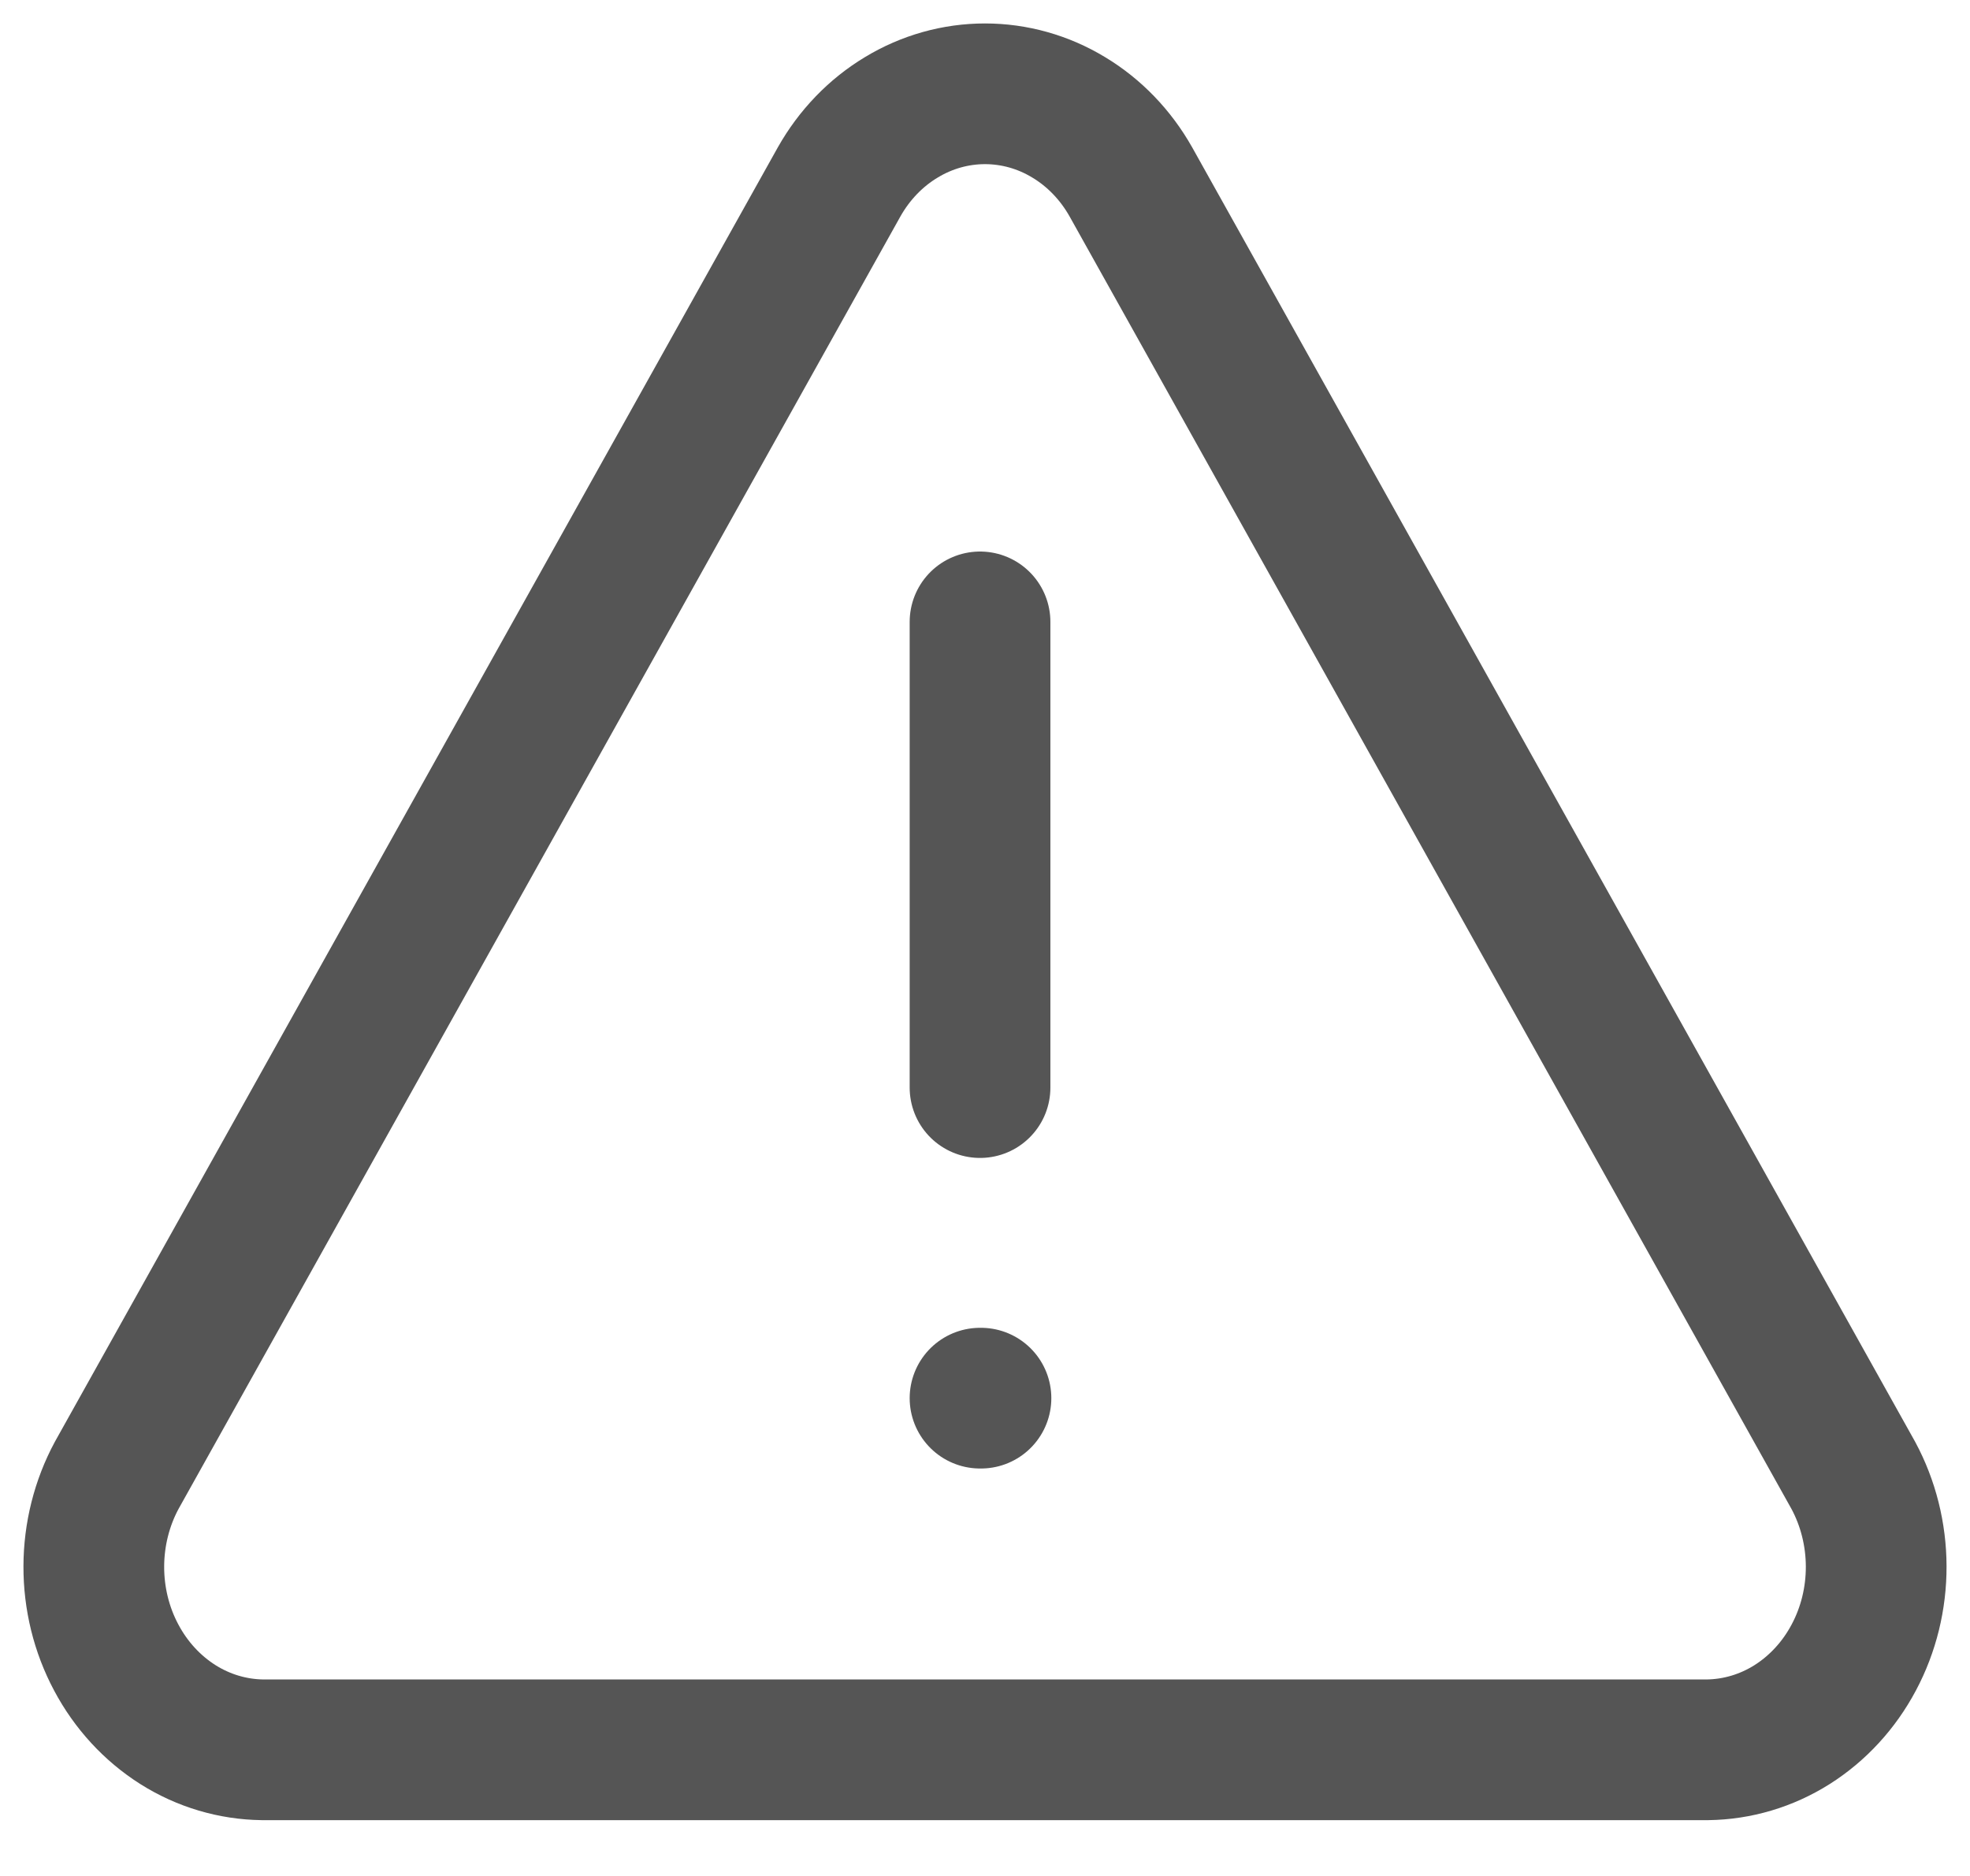 <svg width="21" height="20" viewBox="0 0 21 20" fill="none" xmlns="http://www.w3.org/2000/svg">
<path d="M8.945 1.939L1.244 15.729C1.085 16.024 1.001 16.359 1 16.699C0.999 17.04 1.081 17.375 1.239 17.671C1.396 17.967 1.623 18.213 1.896 18.386C2.17 18.559 2.481 18.651 2.799 18.655H18.201C18.519 18.651 18.83 18.559 19.104 18.386C19.377 18.213 19.604 17.967 19.761 17.671C19.919 17.375 20.001 17.04 20 16.699C19.999 16.359 19.915 16.024 19.756 15.729L12.055 1.939C11.893 1.652 11.665 1.415 11.392 1.251C11.12 1.086 10.812 1 10.5 1C10.188 1 9.88 1.086 9.608 1.251C9.335 1.415 9.107 1.652 8.945 1.939Z" stroke="#555555" stroke-width="1.5" stroke-linecap="round" stroke-linejoin="round"/>
<path d="M10.447 6.63V11.595" stroke="#555555" stroke-width="1.5" stroke-linecap="round" stroke-linejoin="round"/>
<path d="M10.447 14.906H10.457" stroke="#555555" stroke-width="1.5" stroke-linecap="round" stroke-linejoin="round"/>
</svg>
